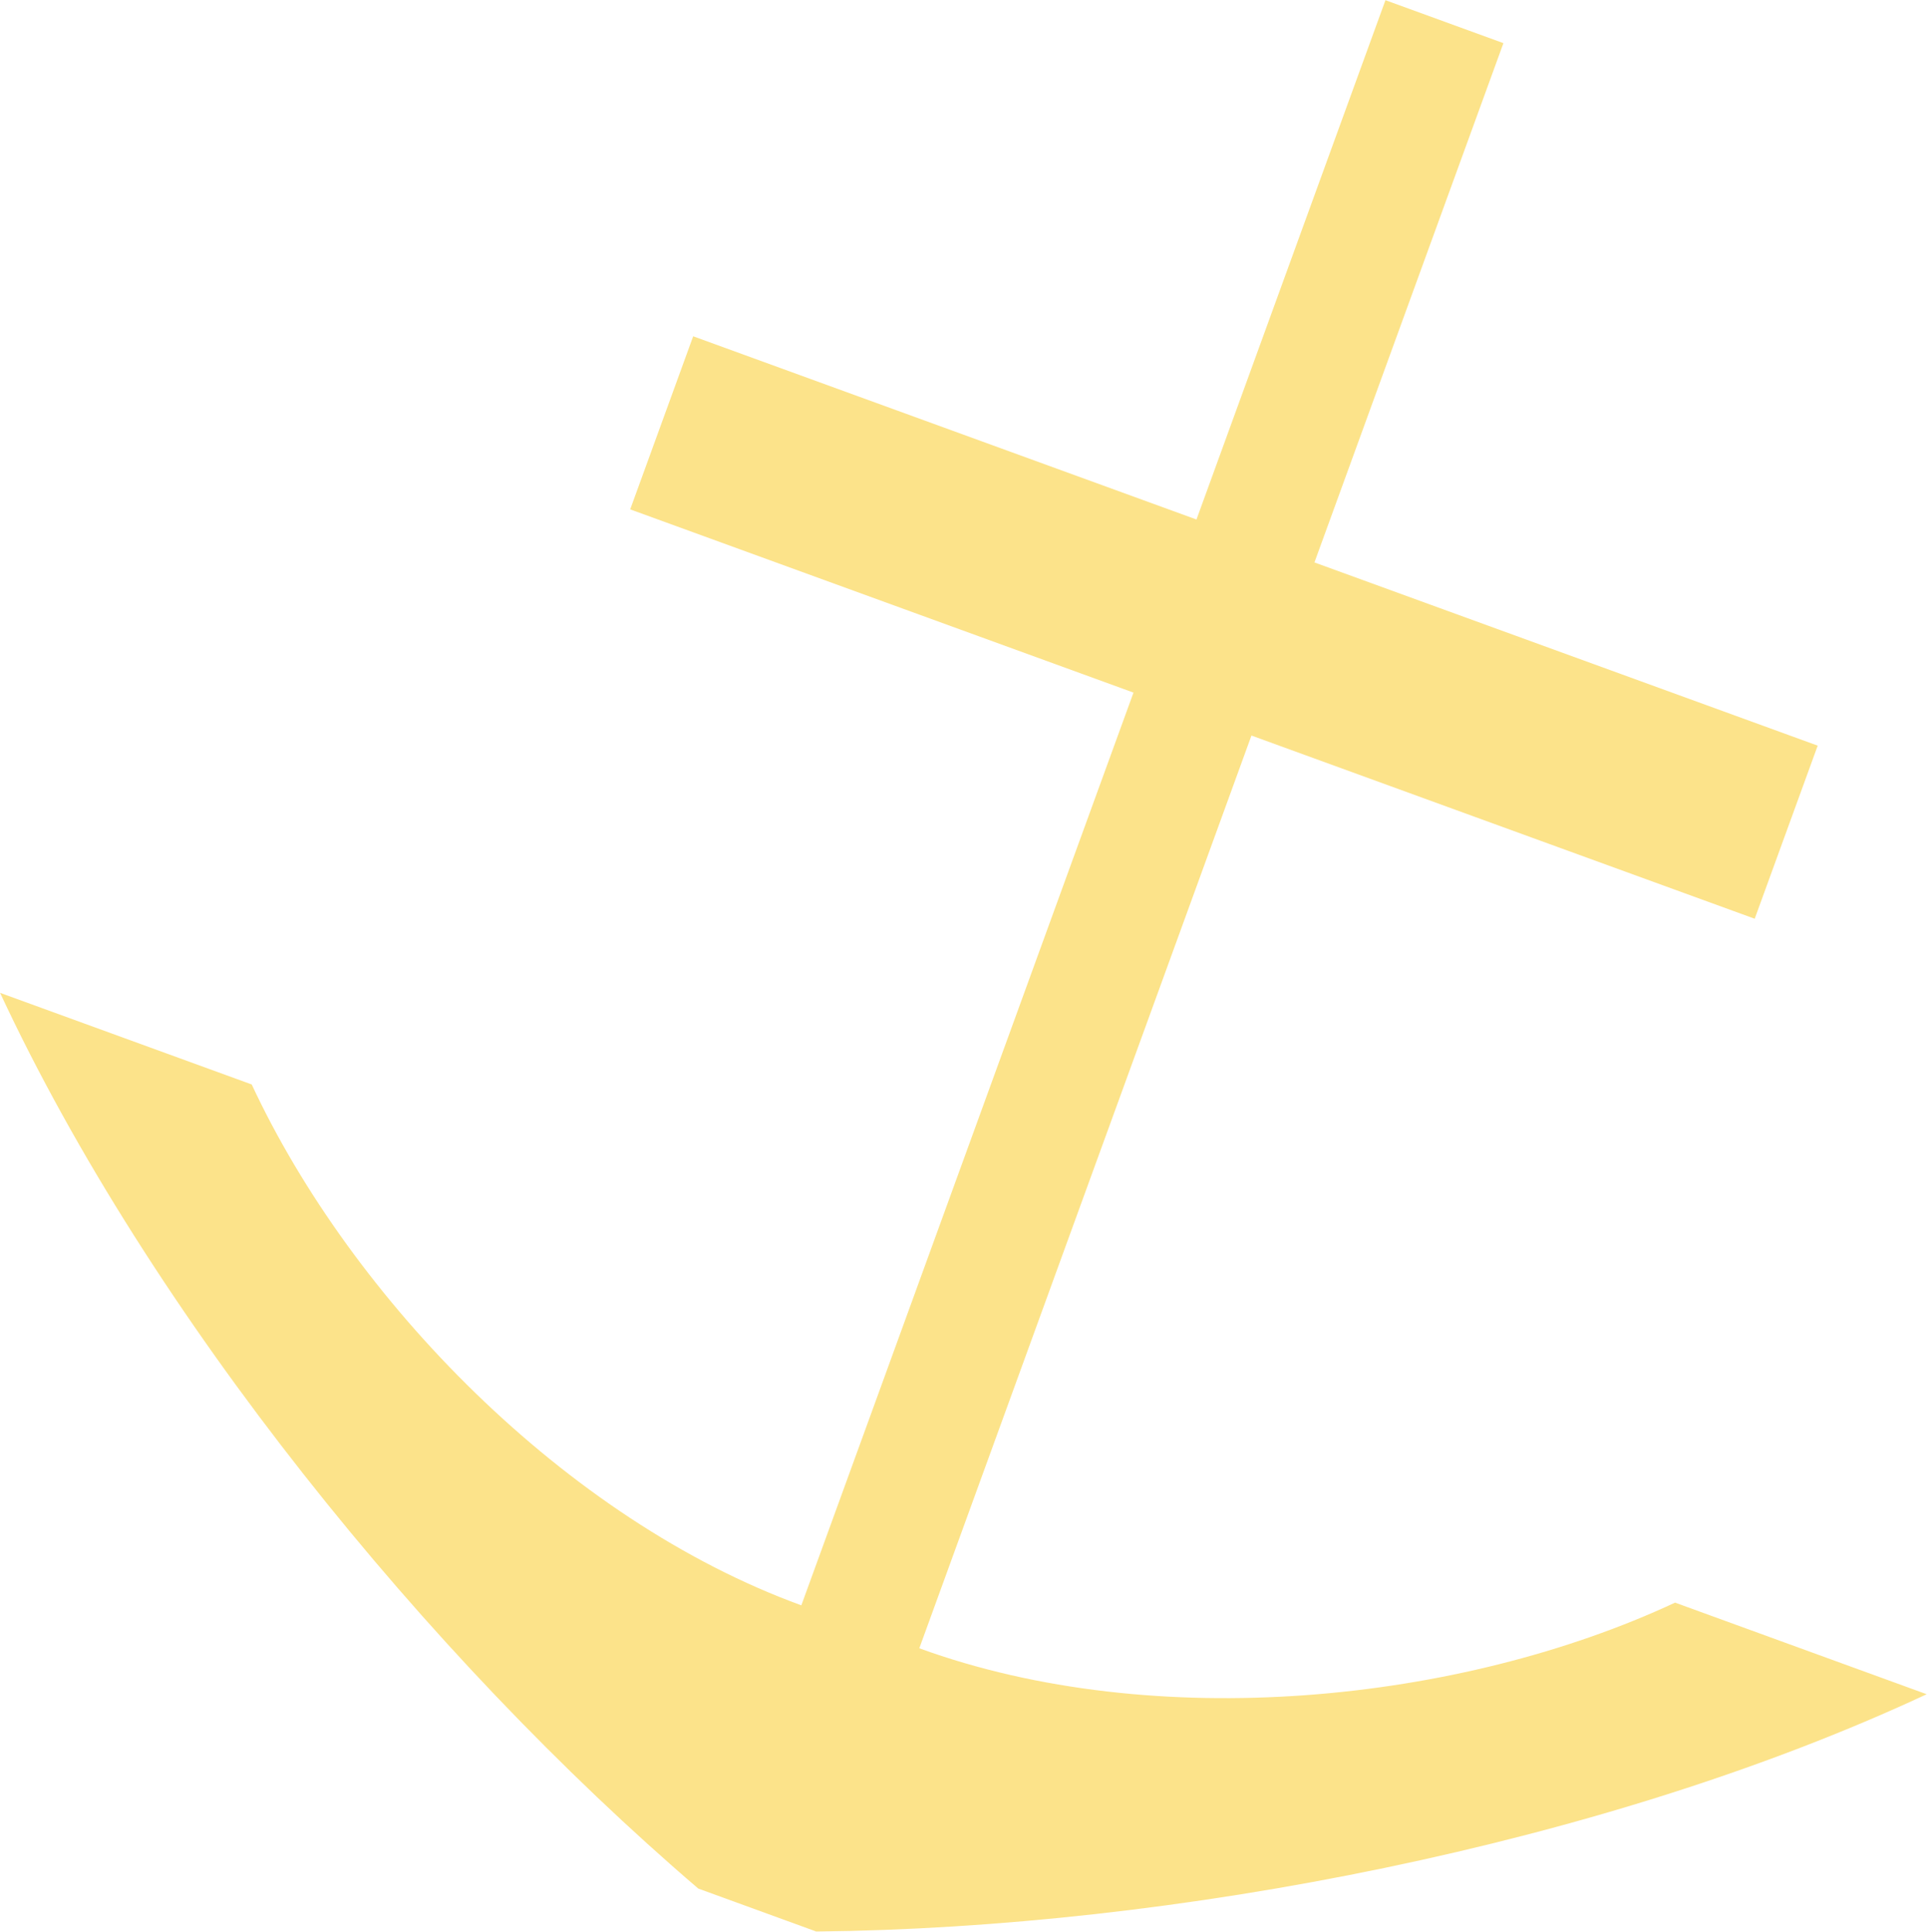 <svg width="891" height="893" viewBox="0 0 891 893" fill="none" xmlns="http://www.w3.org/2000/svg">
<path d="M640.6 0.088L695.145 19.941L607.767 260.011L840.46 344.705L811.336 424.722L578.643 340.029L425.066 761.977C534.148 801.679 675.323 787.161 774.513 740.87L890.864 783.219C742.065 852.639 542.693 891.29 377.409 892.915L322.863 873.062C197.275 765.567 69.4 607.809 0.036 458.984L116.387 501.332C162.634 600.557 261.439 702.421 370.521 742.124L524.097 320.176L291.386 235.476L320.51 155.458L553.221 240.158L640.6 0.088Z" fill="#FCE38A"/>
</svg>
